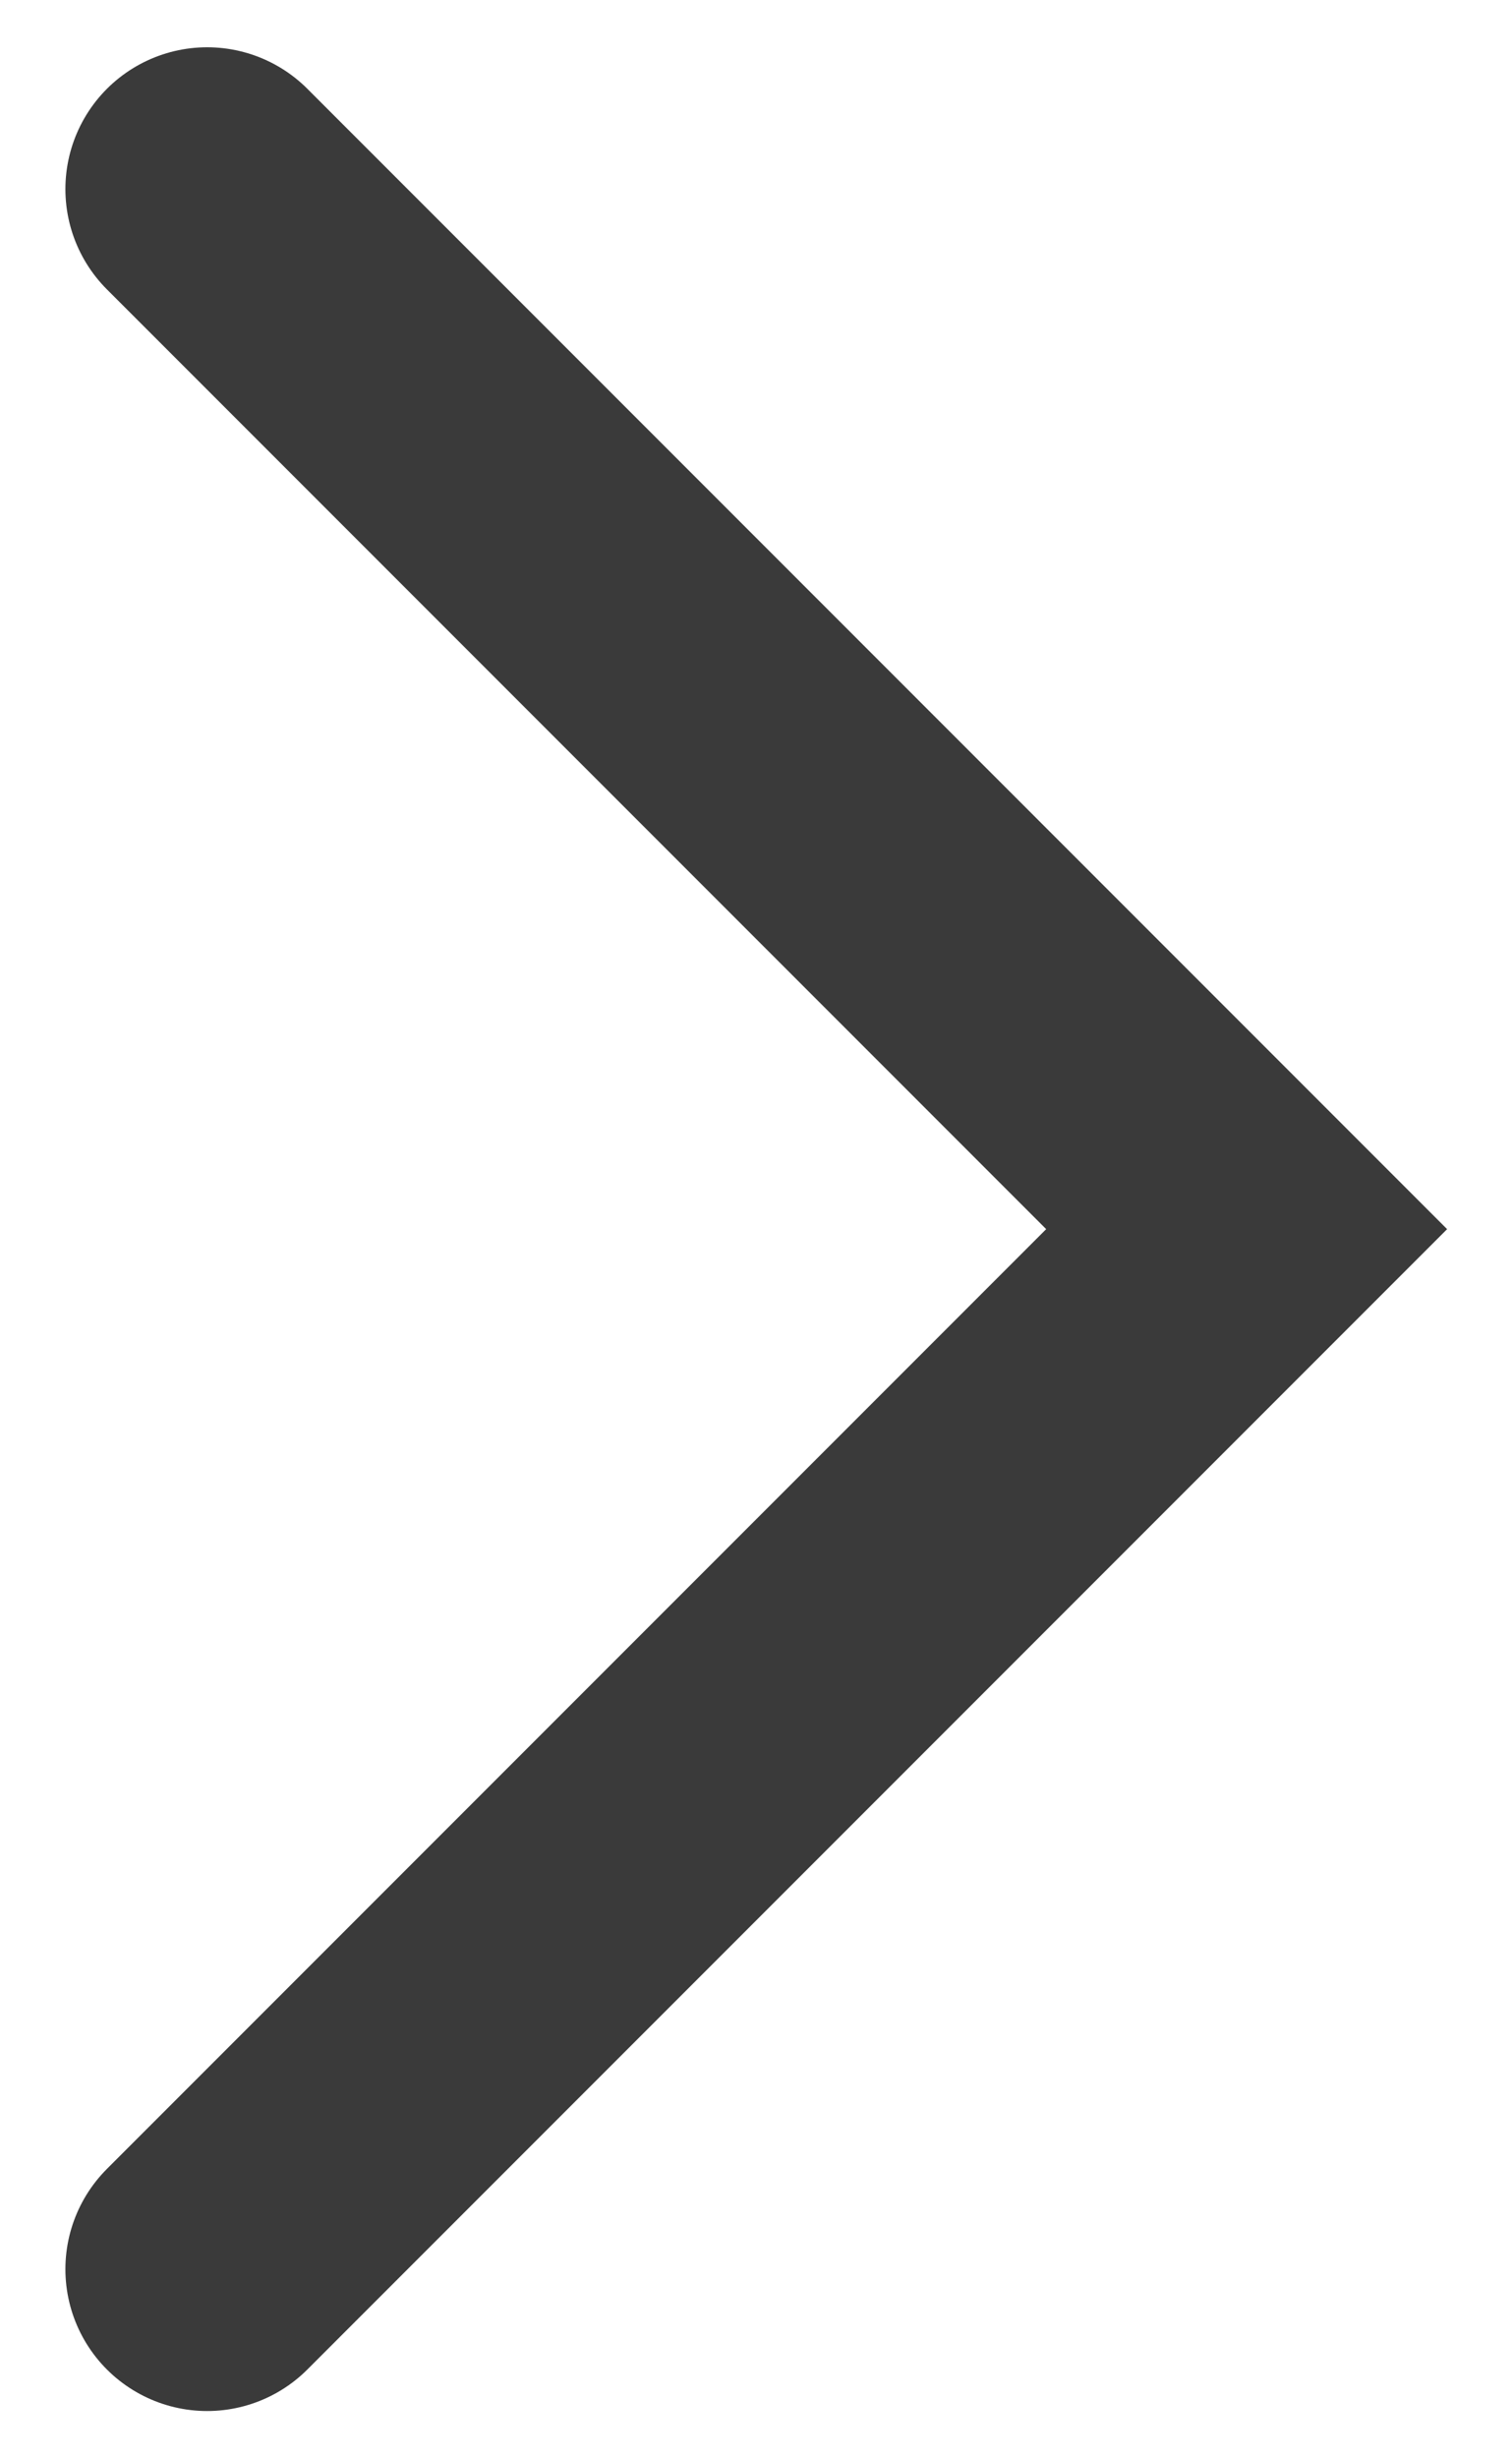 <svg width="8" height="13" viewBox="0 0 8 13" fill="none" xmlns="http://www.w3.org/2000/svg">
<path d="M1.096 1L6.596 6.5L1.096 12" stroke="#3A3A3A" stroke-width="1.5" stroke-linecap="round"/>
</svg>
